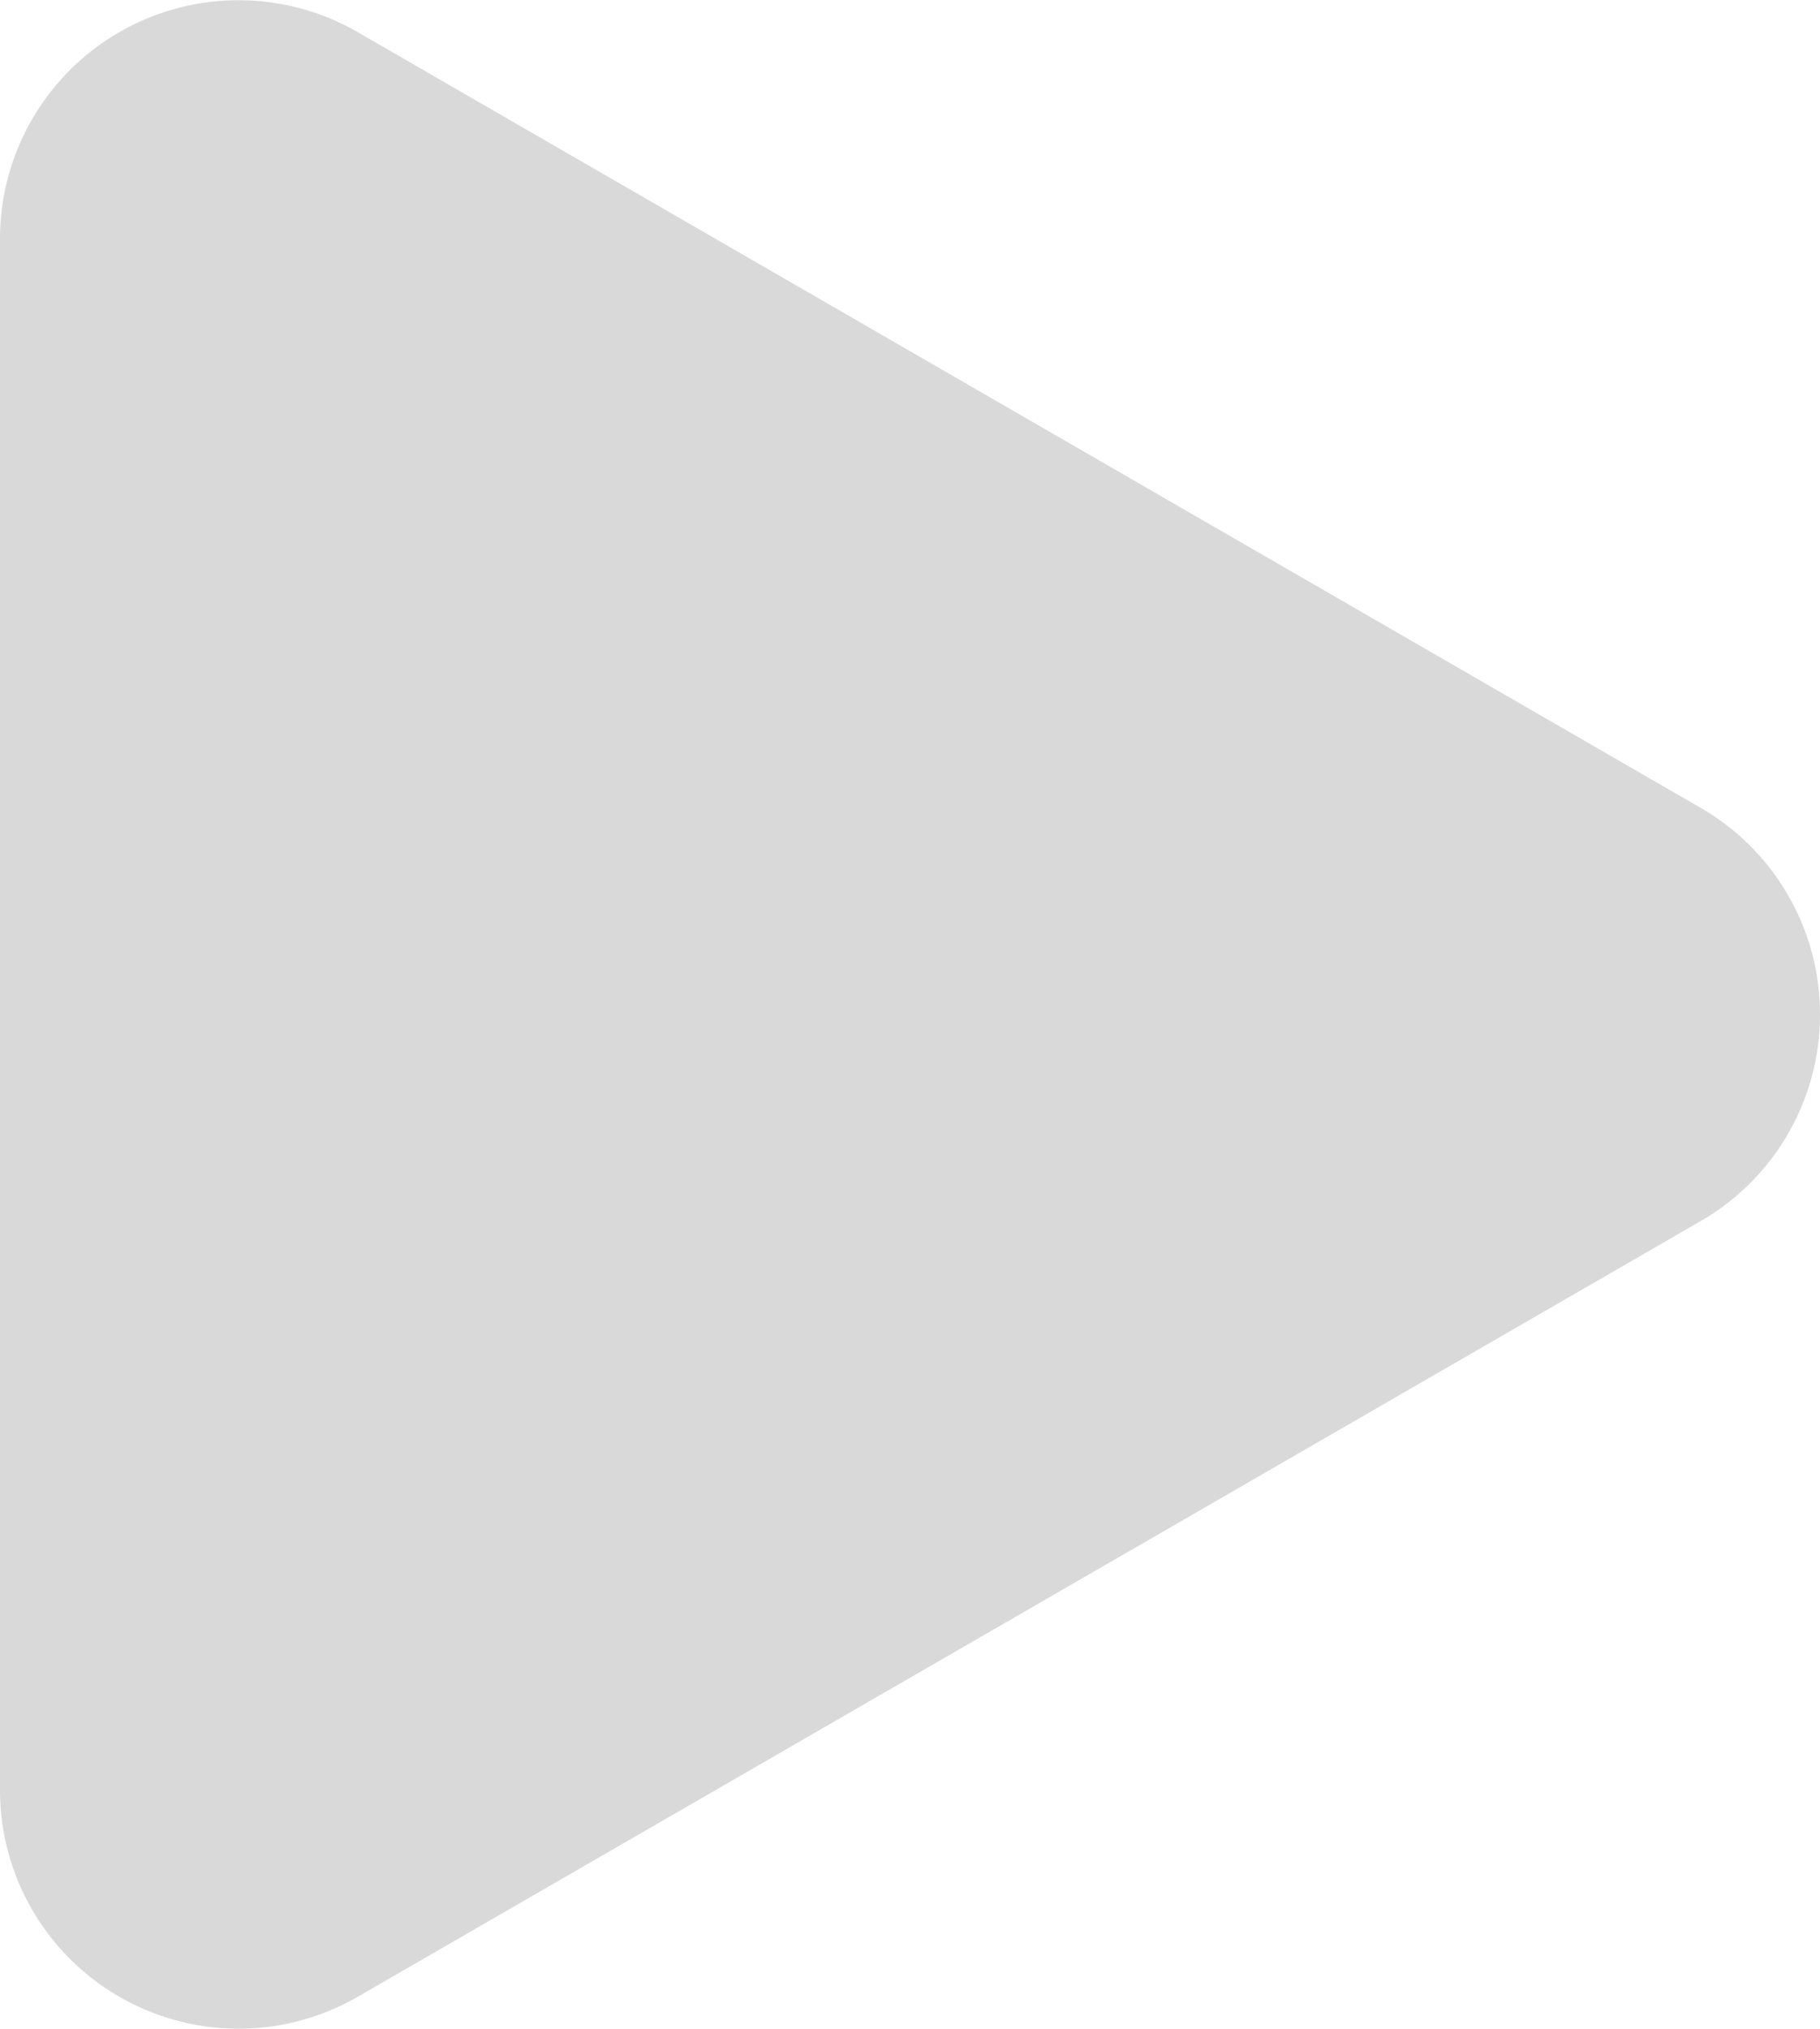 <svg xmlns="http://www.w3.org/2000/svg" width="76.196" height="84.919" viewBox="0 0 76.196 84.919">
  <path id="路径_616" data-name="路径 616" d="M-2041.047-1664.8l-56.223-32.463a9.987,9.987,0,0,0-14.978,8.646v64.927a9.987,9.987,0,0,0,14.978,8.645l56.223-32.463A9.98,9.98,0,0,0-2041.047-1664.8Z" transform="translate(2112.248 1698.609)" fill="#acacac" opacity="0.45"/>
</svg>
